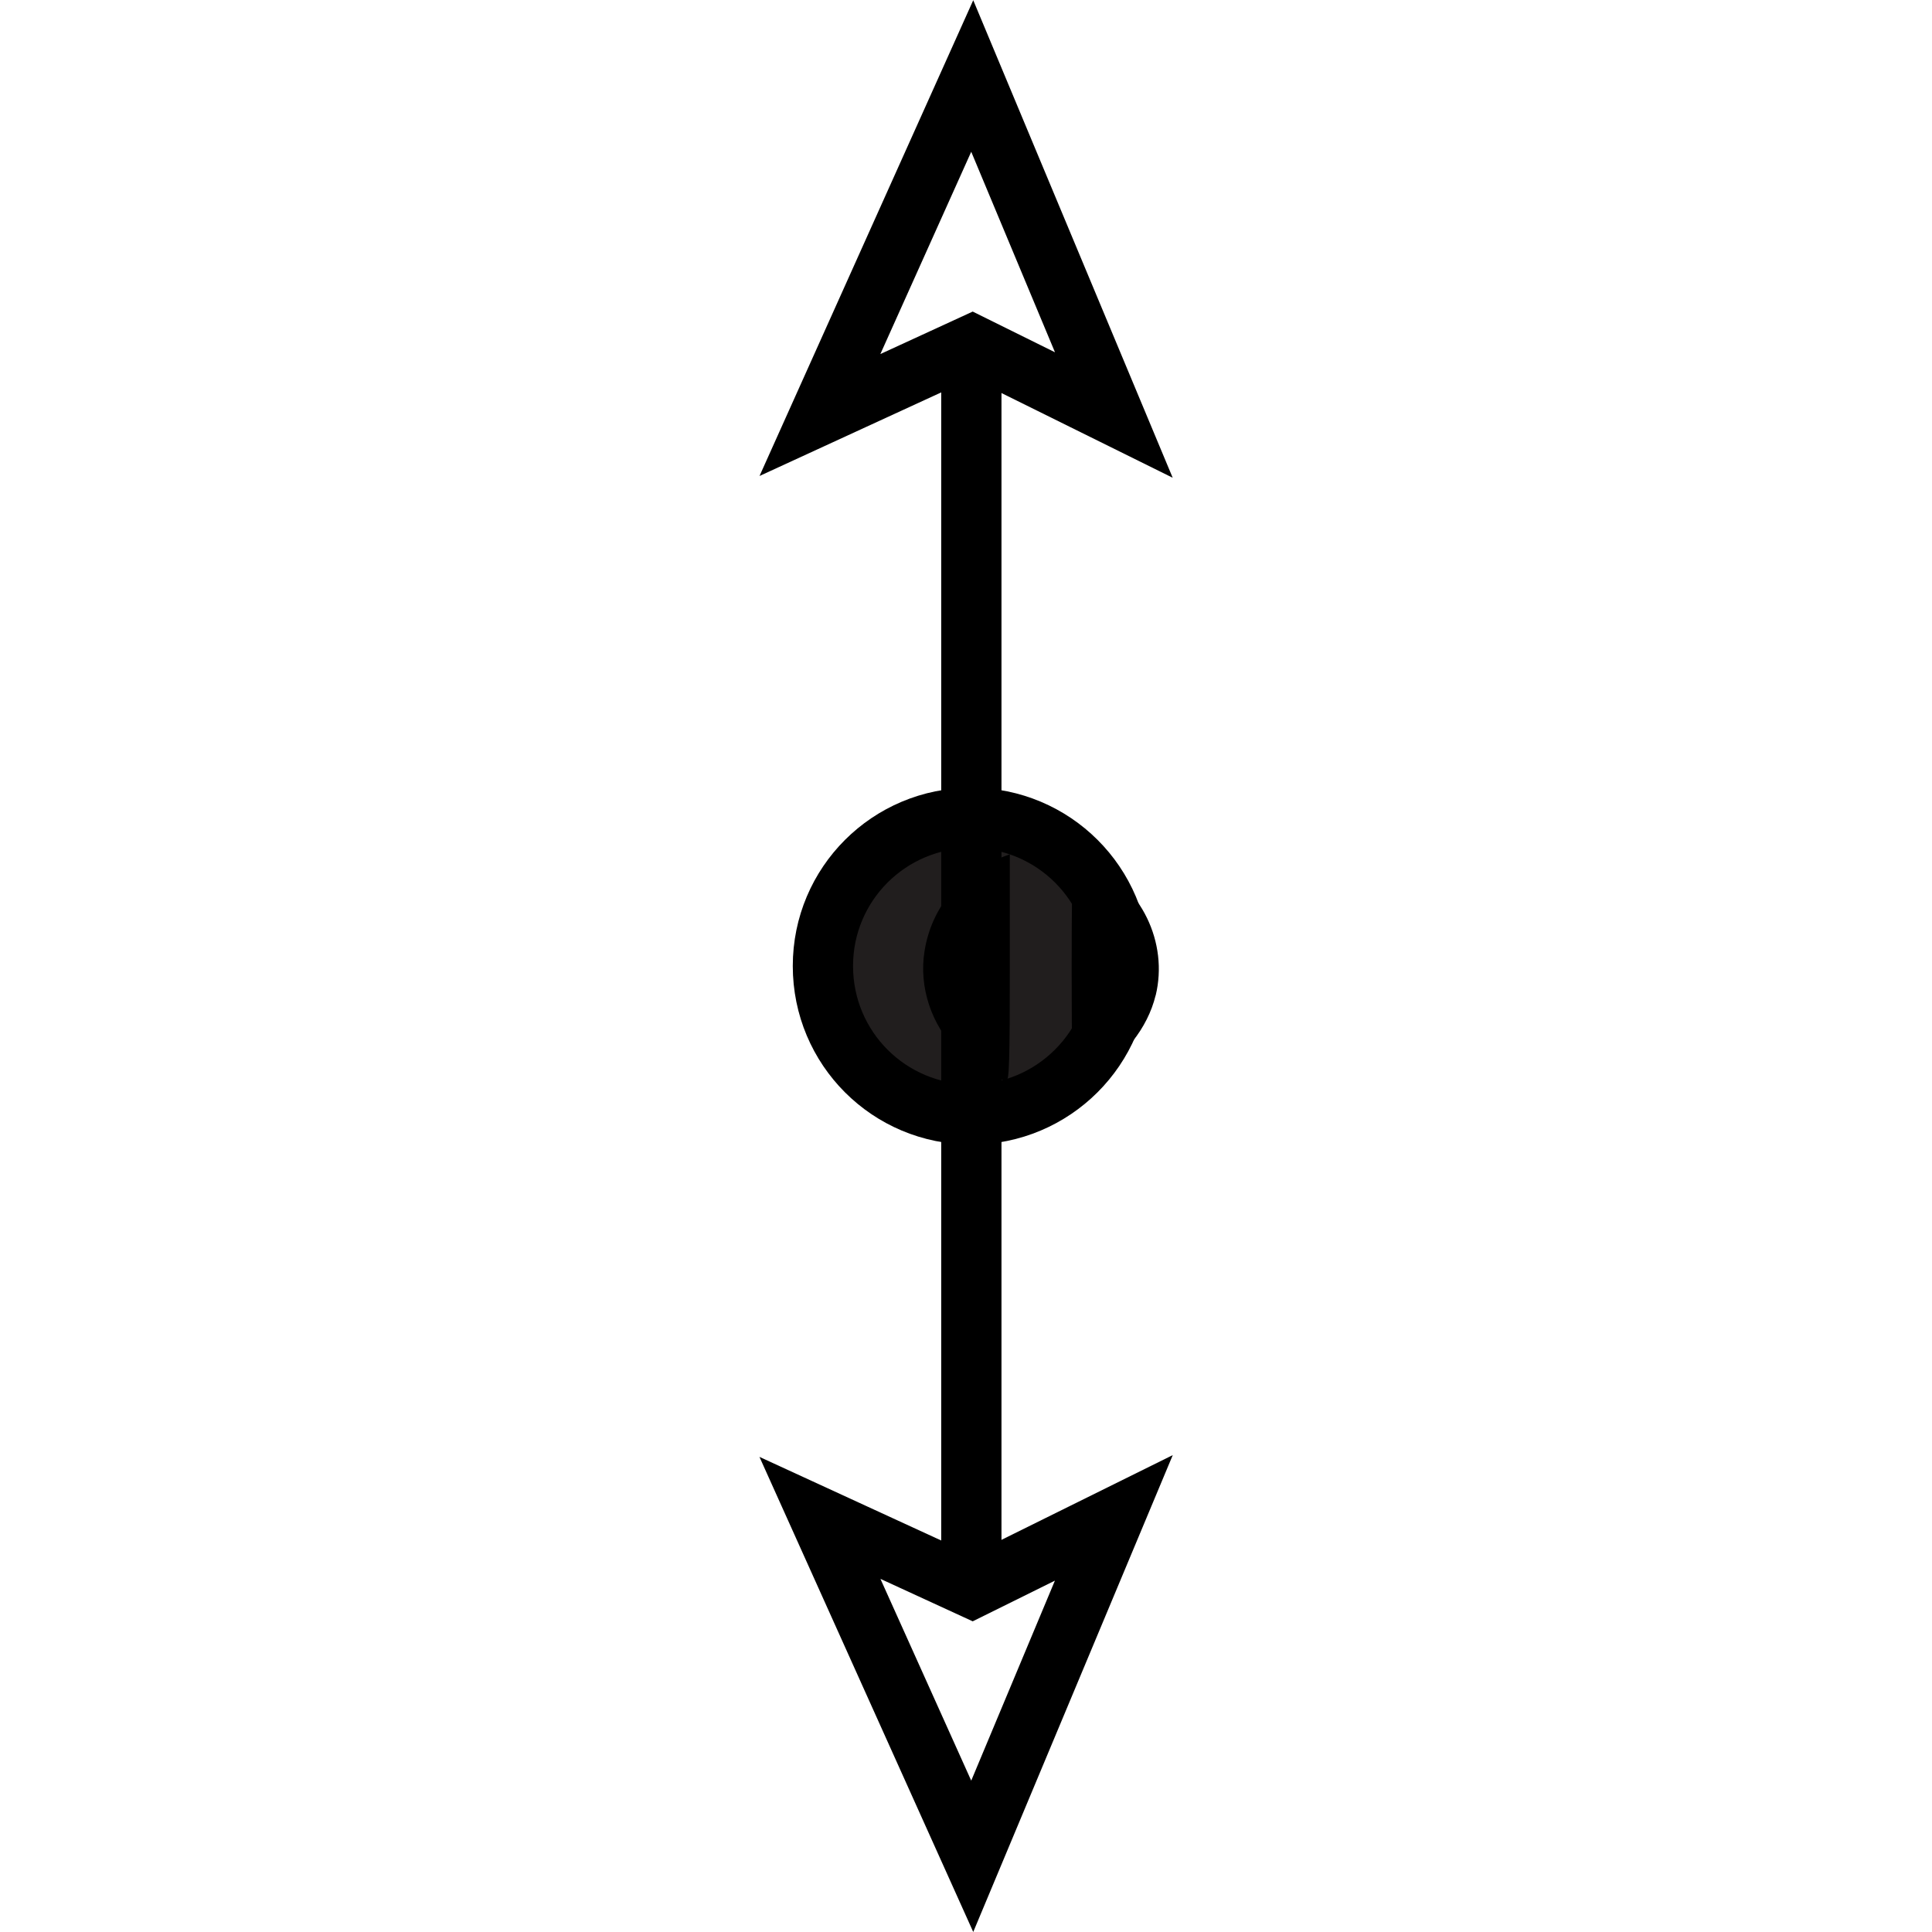 <?xml version="1.0" encoding="UTF-8" standalone="no"?>
<!-- Created with Inkscape (http://www.inkscape.org/) -->

<svg
   xmlns:dc="http://purl.org/dc/elements/1.1/"
   xmlns:cc="http://creativecommons.org/ns#"
   xmlns:rdf="http://www.w3.org/1999/02/22-rdf-syntax-ns#"
   xmlns:svg="http://www.w3.org/2000/svg"
   xmlns="http://www.w3.org/2000/svg"
   xmlns:sodipodi="http://sodipodi.sourceforge.net/DTD/sodipodi-0.dtd"
   xmlns:inkscape="http://www.inkscape.org/namespaces/inkscape"
   width="6.508mm"
   height="6.508mm"
   viewBox="0 0 6.508 6.508"
   version="1.1"
   id="svg548"
   inkscape:version="0.92.2 (5c3e80d, 2017-08-06)"
   sodipodi:docname="9.28.svg">
  <defs
     id="defs542" />
  <sodipodi:namedview
     id="base"
     pagecolor="#ffffff"
     bordercolor="#666666"
     borderopacity="1.0"
     inkscape:pageopacity="0.0"
     inkscape:pageshadow="2"
     inkscape:zoom="30.531575"
     inkscape:cx="8.2050407"
     inkscape:cy="11.175373"
     inkscape:document-units="mm"
     inkscape:current-layer="layer1"
     showgrid="false"
     inkscape:window-width="1920"
     inkscape:window-height="1018"
     inkscape:window-x="-8"
     inkscape:window-y="-8"
     inkscape:window-maximized="1" />
  <g
     inkscape:label="Layer 1"
     inkscape:groupmode="layer"
     id="layer1"
     transform="translate(5.623,-145.592)">
    <g
       id="g575"
       transform="rotate(-90,-3.635,147.567)">
      <path
         inkscape:connector-curvature="0"
         id="path3590"
         d="m -4.415,148.851 c 0,0.276 -0.223,0.5 -0.499,0.5 -0.277,0 -0.5,-0.225 -0.5,-0.5 0,-0.277 0.223,-0.5 0.5,-0.5 0.276,0 0.499,0.223 0.499,0.5 z"
         style="fill:#211e1e;fill-opacity:1;fill-rule:nonzero;stroke:#000000;stroke-width:0.203;stroke-linecap:butt;stroke-linejoin:miter;stroke-miterlimit:4;stroke-opacity:1" />
      <path
         inkscape:connector-curvature="0"
         id="path3107"
         d="M -4.415,148.851"
         style="fill:#211e1e;fill-opacity:1;fill-rule:nonzero;stroke:#000000;stroke-width:0.203;stroke-linecap:butt;stroke-linejoin:miter;stroke-miterlimit:4;stroke-opacity:1" />
      <path
         inkscape:connector-curvature="0"
         id="path3546"
         d="m -6.992,148.851 h 4.17"
         style="fill:none;stroke:#000000;stroke-width:0.203;stroke-linecap:butt;stroke-linejoin:miter;stroke-miterlimit:4;stroke-opacity:1" />
      <path
         inkscape:connector-curvature="0"
         id="path3544"
         d="m -2.822,148.854 -0.236,-0.513 1.142,0.513 -1.142,0.477 z"
         style="fill:none;stroke:#000000;stroke-width:0.203;stroke-linecap:butt;stroke-linejoin:miter;stroke-miterlimit:4;stroke-opacity:1" />
      <path
         inkscape:connector-curvature="0"
         id="path3542"
         d="m -7.009,148.854 0.236,-0.513 -1.14,0.513 1.14,0.477 z"
         style="fill:none;stroke:#000000;stroke-width:0.203;stroke-linecap:butt;stroke-linejoin:miter;stroke-miterlimit:4;stroke-opacity:1" />
      <path
         transform="scale(0.265)"
         inkscape:connector-curvature="0"
         id="path564"
         d="m -18.918,564.044 c -0.415,-0.101 -0.805,-0.411 -0.991,-0.788 -0.056,-0.113 -0.101,-0.222 -0.101,-0.242 0,-0.027 0.394,-0.037 1.441,-0.037 0.793,0 1.441,0.009 1.441,0.02 0,0.011 -0.045,0.113 -0.099,0.228 -0.304,0.637 -1.017,0.983 -1.691,0.82 z"
         style="fill:#000000;stroke-width:0.033" />
      <path
         transform="scale(0.265)"
         inkscape:connector-curvature="0"
         id="path566"
         d="m -20.003,562.147 c 0,-0.105 0.214,-0.458 0.376,-0.62 0.334,-0.334 0.818,-0.494 1.274,-0.42 0.558,0.09 0.99,0.452 1.2,1.004 l 0.03,0.08 H -18.563 c -1.182,0 -1.44,-0.008 -1.44,-0.044 z"
         style="fill:#000000;stroke-width:0.033" />
    </g>
  </g>
</svg>
